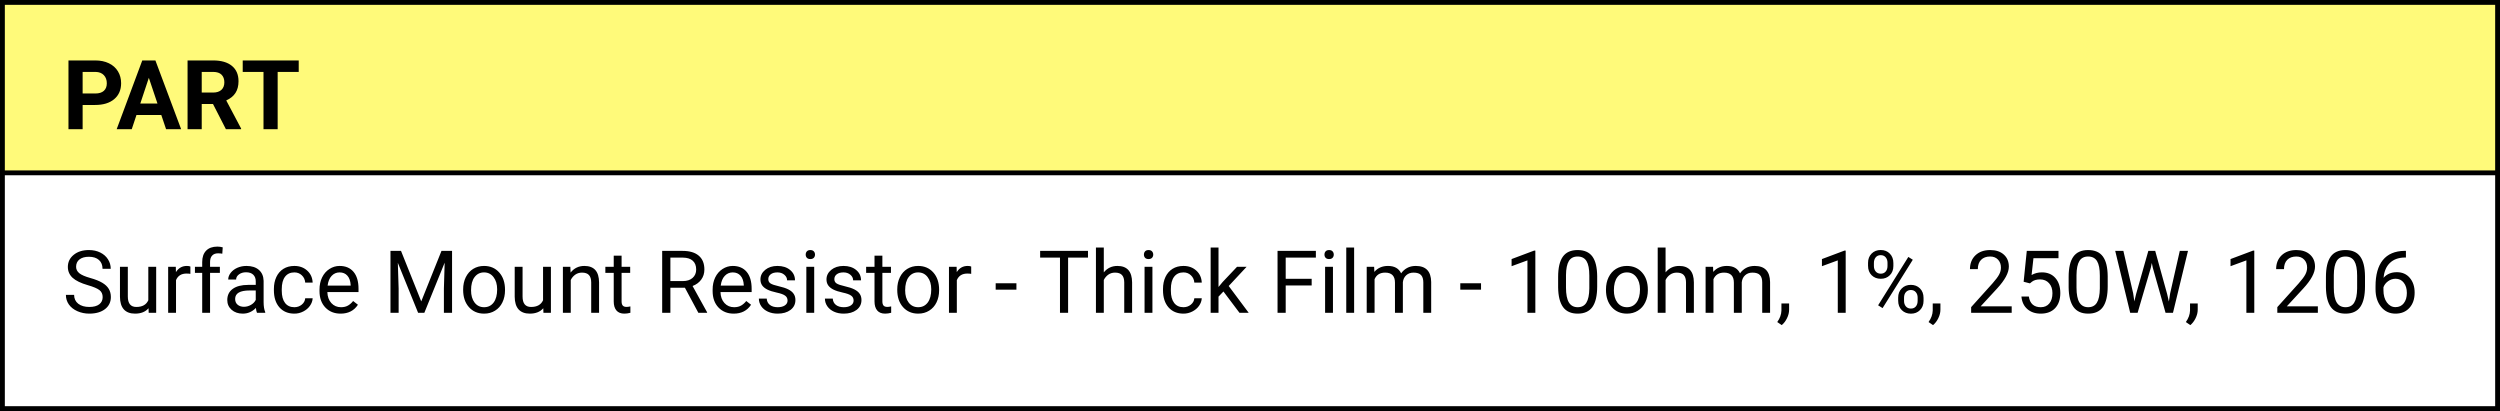 <svg width="517" height="85" viewBox="0 0 517 85" fill="none" xmlns="http://www.w3.org/2000/svg">
<rect x="0" y="0" width="517" height="85" fill="#808080" stroke="none"/>
<rect x="0.5" y="0.5" width="516" height="38.39" fill="#FFFA7A" stroke="black"/>
<path d="M17.088 21.708V26.718H14.159V12.499H19.706C20.773 12.499 21.711 12.694 22.518 13.085C23.332 13.476 23.957 14.032 24.393 14.755C24.829 15.471 25.047 16.288 25.047 17.206C25.047 18.599 24.569 19.7 23.612 20.507C22.661 21.308 21.343 21.708 19.657 21.708H17.088ZM17.088 19.335H19.706C20.48 19.335 21.07 19.153 21.473 18.788C21.883 18.424 22.088 17.903 22.088 17.226C22.088 16.529 21.883 15.966 21.473 15.536C21.063 15.107 20.497 14.885 19.774 14.872H17.088V19.335ZM33.358 23.788H28.221L27.245 26.718H24.129L29.422 12.499H32.137L37.459 26.718H34.344L33.358 23.788ZM29.012 21.415H32.567L30.78 16.093L29.012 21.415ZM44.051 21.513H41.717V26.718H38.788V12.499H44.071C45.751 12.499 47.046 12.874 47.958 13.622C48.869 14.371 49.325 15.429 49.325 16.796C49.325 17.766 49.113 18.577 48.69 19.228C48.273 19.872 47.639 20.387 46.786 20.771L49.862 26.581V26.718H46.717L44.051 21.513ZM41.717 19.14H44.081C44.816 19.14 45.386 18.954 45.79 18.583C46.193 18.206 46.395 17.688 46.395 17.03C46.395 16.36 46.203 15.832 45.819 15.448C45.441 15.064 44.859 14.872 44.071 14.872H41.717V19.14ZM61.776 14.872H57.42V26.718H54.491V14.872H50.194V12.499H61.776V14.872Z" fill="black"/>
<path d="M0.5 35.744H516.5V84.5H0.5V35.744Z" fill="white" stroke="black"/>
<path d="M18.181 58.979C16.734 58.563 15.679 58.053 15.017 57.45C14.361 56.84 14.032 56.09 14.032 55.2C14.032 54.192 14.434 53.36 15.236 52.703C16.045 52.041 17.094 51.71 18.383 51.71C19.262 51.71 20.044 51.88 20.73 52.22C21.421 52.56 21.954 53.029 22.329 53.626C22.71 54.224 22.901 54.877 22.901 55.586H21.204C21.204 54.813 20.958 54.206 20.466 53.767C19.974 53.322 19.279 53.099 18.383 53.099C17.551 53.099 16.901 53.283 16.432 53.653C15.969 54.016 15.738 54.523 15.738 55.173C15.738 55.695 15.957 56.137 16.397 56.5C16.842 56.858 17.595 57.186 18.655 57.485C19.722 57.783 20.554 58.115 21.152 58.478C21.755 58.835 22.2 59.254 22.488 59.735C22.78 60.215 22.927 60.781 22.927 61.431C22.927 62.468 22.523 63.3 21.714 63.927C20.905 64.548 19.824 64.859 18.471 64.859C17.592 64.859 16.772 64.692 16.01 64.358C15.248 64.018 14.659 63.555 14.243 62.969C13.833 62.383 13.628 61.718 13.628 60.974H15.324C15.324 61.747 15.609 62.36 16.177 62.811C16.751 63.256 17.516 63.479 18.471 63.479C19.361 63.479 20.044 63.297 20.519 62.934C20.993 62.571 21.231 62.075 21.231 61.449C21.231 60.822 21.011 60.338 20.572 59.998C20.132 59.653 19.335 59.313 18.181 58.979ZM30.714 63.742C30.081 64.487 29.152 64.859 27.928 64.859C26.914 64.859 26.141 64.566 25.608 63.98C25.08 63.388 24.814 62.515 24.808 61.361V55.173H26.434V61.317C26.434 62.758 27.02 63.479 28.192 63.479C29.434 63.479 30.26 63.016 30.67 62.09V55.173H32.296V64.683H30.749L30.714 63.742ZM39.371 56.632C39.125 56.591 38.859 56.571 38.572 56.571C37.505 56.571 36.781 57.025 36.401 57.933V64.683H34.775V55.173H36.357L36.383 56.272C36.916 55.422 37.672 54.997 38.651 54.997C38.967 54.997 39.207 55.038 39.371 55.12V56.632ZM41.815 64.683V56.43H40.312V55.173H41.815V54.198C41.815 53.178 42.087 52.39 42.632 51.833C43.177 51.277 43.947 50.998 44.944 50.998C45.319 50.998 45.691 51.048 46.06 51.148L45.972 52.466C45.697 52.413 45.404 52.387 45.093 52.387C44.566 52.387 44.158 52.542 43.871 52.853C43.584 53.157 43.441 53.597 43.441 54.171V55.173H45.471V56.43H43.441V64.683H41.815ZM53.144 64.683C53.05 64.495 52.974 64.162 52.915 63.681C52.159 64.466 51.257 64.859 50.208 64.859C49.271 64.859 48.5 64.595 47.897 64.068C47.299 63.535 47 62.861 47 62.046C47 61.056 47.375 60.288 48.125 59.743C48.881 59.193 49.942 58.917 51.307 58.917H52.889V58.17C52.889 57.602 52.719 57.151 52.379 56.817C52.039 56.477 51.538 56.307 50.876 56.307C50.296 56.307 49.81 56.453 49.417 56.746C49.025 57.039 48.828 57.394 48.828 57.81H47.194C47.194 57.335 47.361 56.878 47.694 56.439C48.034 55.993 48.491 55.642 49.066 55.384C49.646 55.126 50.281 54.997 50.973 54.997C52.069 54.997 52.927 55.273 53.548 55.824C54.169 56.368 54.491 57.121 54.515 58.082V62.459C54.515 63.332 54.626 64.027 54.849 64.542V64.683H53.144ZM50.446 63.444C50.955 63.444 51.439 63.312 51.896 63.048C52.353 62.785 52.684 62.442 52.889 62.02V60.069H51.614C49.622 60.069 48.626 60.652 48.626 61.818C48.626 62.328 48.796 62.726 49.136 63.013C49.476 63.3 49.912 63.444 50.446 63.444ZM60.878 63.532C61.458 63.532 61.965 63.356 62.399 63.004C62.832 62.653 63.072 62.213 63.119 61.686H64.657C64.628 62.231 64.441 62.749 64.095 63.242C63.749 63.734 63.286 64.126 62.706 64.419C62.132 64.712 61.523 64.859 60.878 64.859C59.583 64.859 58.552 64.428 57.784 63.567C57.023 62.7 56.642 61.516 56.642 60.016V59.743C56.642 58.818 56.812 57.995 57.152 57.274C57.491 56.553 57.978 55.993 58.611 55.595C59.249 55.197 60.002 54.997 60.869 54.997C61.936 54.997 62.821 55.317 63.524 55.955C64.233 56.594 64.611 57.423 64.657 58.443H63.119C63.072 57.828 62.838 57.324 62.416 56.931C62 56.532 61.485 56.333 60.869 56.333C60.043 56.333 59.402 56.632 58.944 57.23C58.493 57.822 58.268 58.68 58.268 59.805V60.113C58.268 61.208 58.493 62.052 58.944 62.644C59.396 63.236 60.04 63.532 60.878 63.532ZM70.432 64.859C69.143 64.859 68.094 64.437 67.285 63.593C66.477 62.743 66.073 61.61 66.073 60.192V59.893C66.073 58.95 66.251 58.109 66.609 57.37C66.972 56.626 67.476 56.046 68.12 55.63C68.771 55.208 69.474 54.997 70.23 54.997C71.466 54.997 72.427 55.405 73.112 56.219C73.798 57.033 74.141 58.2 74.141 59.717V60.394H67.698C67.722 61.331 67.994 62.09 68.516 62.67C69.043 63.245 69.711 63.532 70.52 63.532C71.094 63.532 71.58 63.414 71.979 63.18C72.377 62.946 72.726 62.635 73.025 62.248L74.018 63.022C73.221 64.246 72.026 64.859 70.432 64.859ZM70.23 56.333C69.573 56.333 69.023 56.574 68.577 57.054C68.132 57.529 67.857 58.197 67.751 59.058H72.515V58.935C72.468 58.109 72.245 57.47 71.847 57.019C71.448 56.562 70.909 56.333 70.23 56.333ZM82.93 51.886L87.114 62.328L91.297 51.886H93.486V64.683H91.798V59.7L91.956 54.321L87.755 64.683H86.463L82.271 54.347L82.438 59.7V64.683H80.75V51.886H82.93ZM95.779 59.84C95.779 58.908 95.961 58.071 96.324 57.327C96.694 56.582 97.203 56.008 97.854 55.604C98.51 55.2 99.257 54.997 100.095 54.997C101.39 54.997 102.436 55.446 103.233 56.342C104.035 57.239 104.437 58.431 104.437 59.919V60.033C104.437 60.959 104.258 61.791 103.901 62.53C103.549 63.262 103.042 63.833 102.38 64.243C101.724 64.654 100.968 64.859 100.113 64.859C98.823 64.859 97.778 64.41 96.975 63.514C96.178 62.617 95.779 61.431 95.779 59.954V59.84ZM97.414 60.033C97.414 61.088 97.657 61.935 98.144 62.574C98.636 63.212 99.292 63.532 100.113 63.532C100.939 63.532 101.595 63.209 102.081 62.565C102.568 61.914 102.811 61.006 102.811 59.84C102.811 58.797 102.562 57.953 102.064 57.309C101.571 56.658 100.915 56.333 100.095 56.333C99.292 56.333 98.645 56.653 98.153 57.291C97.66 57.93 97.414 58.844 97.414 60.033ZM112.347 63.742C111.714 64.487 110.785 64.859 109.561 64.859C108.547 64.859 107.774 64.566 107.24 63.98C106.713 63.388 106.446 62.515 106.441 61.361V55.173H108.067V61.317C108.067 62.758 108.653 63.479 109.824 63.479C111.067 63.479 111.893 63.016 112.303 62.09V55.173H113.929V64.683H112.382L112.347 63.742ZM117.946 55.173L117.998 56.368C118.725 55.454 119.674 54.997 120.846 54.997C122.856 54.997 123.869 56.131 123.887 58.399V64.683H122.261V58.39C122.255 57.704 122.097 57.198 121.786 56.87C121.482 56.541 121.004 56.377 120.354 56.377C119.826 56.377 119.363 56.518 118.965 56.799C118.567 57.08 118.256 57.45 118.033 57.907V64.683H116.407V55.173H117.946ZM128.545 52.87V55.173H130.321V56.43H128.545V62.328C128.545 62.708 128.624 62.995 128.782 63.189C128.941 63.376 129.21 63.47 129.591 63.47C129.779 63.47 130.036 63.435 130.364 63.365V64.683C129.937 64.8 129.521 64.859 129.116 64.859C128.39 64.859 127.842 64.639 127.473 64.2C127.104 63.76 126.919 63.136 126.919 62.328V56.43H125.188V55.173H126.919V52.87H128.545ZM141.641 59.506H138.635V64.683H136.939V51.886H141.175C142.616 51.886 143.724 52.214 144.497 52.87C145.277 53.527 145.666 54.482 145.666 55.736C145.666 56.532 145.449 57.227 145.016 57.819C144.588 58.41 143.99 58.853 143.223 59.146L146.229 64.578V64.683H144.418L141.641 59.506ZM138.635 58.126H141.228C142.066 58.126 142.731 57.91 143.223 57.476C143.721 57.042 143.97 56.462 143.97 55.736C143.97 54.945 143.733 54.338 143.258 53.916C142.789 53.495 142.11 53.281 141.219 53.275H138.635V58.126ZM151.731 64.859C150.442 64.859 149.393 64.437 148.584 63.593C147.776 62.743 147.371 61.61 147.371 60.192V59.893C147.371 58.95 147.55 58.109 147.907 57.37C148.271 56.626 148.775 56.046 149.419 55.63C150.07 55.208 150.773 54.997 151.529 54.997C152.765 54.997 153.726 55.405 154.411 56.219C155.097 57.033 155.44 58.2 155.44 59.717V60.394H148.997C149.021 61.331 149.293 62.09 149.815 62.67C150.342 63.245 151.01 63.532 151.819 63.532C152.393 63.532 152.879 63.414 153.278 63.18C153.676 62.946 154.025 62.635 154.323 62.248L155.317 63.022C154.52 64.246 153.324 64.859 151.731 64.859ZM151.529 56.333C150.872 56.333 150.321 56.574 149.876 57.054C149.431 57.529 149.155 58.197 149.05 59.058H153.814V58.935C153.767 58.109 153.544 57.47 153.146 57.019C152.747 56.562 152.208 56.333 151.529 56.333ZM162.866 62.16C162.866 61.721 162.699 61.381 162.365 61.141C162.037 60.895 161.46 60.684 160.634 60.508C159.814 60.332 159.16 60.121 158.674 59.875C158.194 59.629 157.836 59.336 157.602 58.996C157.373 58.657 157.259 58.252 157.259 57.783C157.259 57.004 157.587 56.345 158.243 55.806C158.905 55.267 159.749 54.997 160.775 54.997C161.853 54.997 162.726 55.276 163.394 55.832C164.068 56.389 164.404 57.101 164.404 57.968H162.77C162.77 57.523 162.579 57.139 162.198 56.817C161.823 56.495 161.349 56.333 160.775 56.333C160.183 56.333 159.72 56.462 159.386 56.72C159.052 56.978 158.885 57.315 158.885 57.731C158.885 58.123 159.04 58.419 159.351 58.618C159.661 58.818 160.221 59.008 161.029 59.19C161.844 59.371 162.503 59.588 163.007 59.84C163.511 60.092 163.883 60.397 164.123 60.754C164.369 61.106 164.492 61.536 164.492 62.046C164.492 62.896 164.153 63.578 163.473 64.094C162.793 64.604 161.911 64.859 160.827 64.859C160.066 64.859 159.392 64.724 158.806 64.454C158.22 64.185 157.76 63.81 157.426 63.329C157.098 62.843 156.934 62.319 156.934 61.756H158.56C158.589 62.301 158.806 62.735 159.21 63.057C159.62 63.373 160.159 63.532 160.827 63.532C161.443 63.532 161.935 63.408 162.304 63.162C162.679 62.91 162.866 62.577 162.866 62.16ZM168.377 64.683H166.751V55.173H168.377V64.683ZM166.619 52.651C166.619 52.387 166.698 52.164 166.857 51.983C167.021 51.801 167.261 51.71 167.577 51.71C167.894 51.71 168.134 51.801 168.298 51.983C168.462 52.164 168.544 52.387 168.544 52.651C168.544 52.914 168.462 53.134 168.298 53.31C168.134 53.486 167.894 53.574 167.577 53.574C167.261 53.574 167.021 53.486 166.857 53.31C166.698 53.134 166.619 52.914 166.619 52.651ZM176.525 62.16C176.525 61.721 176.358 61.381 176.024 61.141C175.696 60.895 175.118 60.684 174.292 60.508C173.472 60.332 172.819 60.121 172.332 59.875C171.852 59.629 171.494 59.336 171.26 58.996C171.031 58.657 170.917 58.252 170.917 57.783C170.917 57.004 171.245 56.345 171.902 55.806C172.564 55.267 173.407 54.997 174.433 54.997C175.511 54.997 176.384 55.276 177.052 55.832C177.726 56.389 178.063 57.101 178.063 57.968H176.428C176.428 57.523 176.238 57.139 175.857 56.817C175.482 56.495 175.007 56.333 174.433 56.333C173.841 56.333 173.378 56.462 173.044 56.72C172.71 56.978 172.543 57.315 172.543 57.731C172.543 58.123 172.698 58.419 173.009 58.618C173.32 58.818 173.879 59.008 174.688 59.19C175.502 59.371 176.161 59.588 176.665 59.84C177.169 60.092 177.541 60.397 177.781 60.754C178.028 61.106 178.151 61.536 178.151 62.046C178.151 62.896 177.811 63.578 177.131 64.094C176.451 64.604 175.57 64.859 174.486 64.859C173.724 64.859 173.05 64.724 172.464 64.454C171.878 64.185 171.418 63.81 171.084 63.329C170.756 62.843 170.592 62.319 170.592 61.756H172.218C172.247 62.301 172.464 62.735 172.868 63.057C173.279 63.373 173.818 63.532 174.486 63.532C175.101 63.532 175.593 63.408 175.962 63.162C176.337 62.91 176.525 62.577 176.525 62.16ZM182.475 52.87V55.173H184.25V56.43H182.475V62.328C182.475 62.708 182.554 62.995 182.712 63.189C182.87 63.376 183.14 63.47 183.521 63.47C183.708 63.47 183.966 63.435 184.294 63.365V64.683C183.866 64.8 183.45 64.859 183.046 64.859C182.32 64.859 181.772 64.639 181.403 64.2C181.033 63.76 180.849 63.136 180.849 62.328V56.43H179.117V55.173H180.849V52.87H182.475ZM185.551 59.84C185.551 58.908 185.733 58.071 186.096 57.327C186.465 56.582 186.975 56.008 187.625 55.604C188.281 55.2 189.029 54.997 189.866 54.997C191.161 54.997 192.207 55.446 193.004 56.342C193.807 57.239 194.208 58.431 194.208 59.919V60.033C194.208 60.959 194.029 61.791 193.672 62.53C193.321 63.262 192.814 63.833 192.152 64.243C191.495 64.654 190.739 64.859 189.884 64.859C188.595 64.859 187.549 64.41 186.746 63.514C185.949 62.617 185.551 61.431 185.551 59.954V59.84ZM187.186 60.033C187.186 61.088 187.429 61.935 187.915 62.574C188.407 63.212 189.064 63.532 189.884 63.532C190.71 63.532 191.366 63.209 191.853 62.565C192.339 61.914 192.582 61.006 192.582 59.84C192.582 58.797 192.333 57.953 191.835 57.309C191.343 56.658 190.687 56.333 189.866 56.333C189.064 56.333 188.416 56.653 187.924 57.291C187.432 57.93 187.186 58.844 187.186 60.033ZM200.844 56.632C200.598 56.591 200.331 56.571 200.044 56.571C198.978 56.571 198.254 57.025 197.873 57.933V64.683H196.247V55.173H197.829L197.856 56.272C198.389 55.422 199.145 54.997 200.123 54.997C200.44 54.997 200.68 55.038 200.844 55.12V56.632ZM210.196 59.91H205.906V58.583H210.196V59.91ZM224.996 53.275H220.883V64.683H219.204V53.275H215.1V51.886H224.996V53.275ZM228.266 56.325C228.987 55.44 229.924 54.997 231.078 54.997C233.088 54.997 234.102 56.131 234.119 58.399V64.683H232.493V58.39C232.488 57.704 232.329 57.198 232.019 56.87C231.714 56.541 231.237 56.377 230.586 56.377C230.059 56.377 229.596 56.518 229.197 56.799C228.799 57.08 228.488 57.45 228.266 57.907V64.683H226.64V51.183H228.266V56.325ZM238.321 64.683H236.695V55.173H238.321V64.683ZM236.563 52.651C236.563 52.387 236.642 52.164 236.8 51.983C236.964 51.801 237.204 51.71 237.521 51.71C237.837 51.71 238.077 51.801 238.241 51.983C238.405 52.164 238.488 52.387 238.488 52.651C238.488 52.914 238.405 53.134 238.241 53.31C238.077 53.486 237.837 53.574 237.521 53.574C237.204 53.574 236.964 53.486 236.8 53.31C236.642 53.134 236.563 52.914 236.563 52.651ZM244.745 63.532C245.325 63.532 245.832 63.356 246.266 63.004C246.699 62.653 246.94 62.213 246.987 61.686H248.525C248.495 62.231 248.308 62.749 247.962 63.242C247.616 63.734 247.154 64.126 246.573 64.419C245.999 64.712 245.39 64.859 244.745 64.859C243.45 64.859 242.419 64.428 241.652 63.567C240.89 62.7 240.509 61.516 240.509 60.016V59.743C240.509 58.818 240.679 57.995 241.019 57.274C241.359 56.553 241.845 55.993 242.478 55.595C243.116 55.197 243.869 54.997 244.737 54.997C245.803 54.997 246.688 55.317 247.391 55.955C248.1 56.594 248.478 57.423 248.525 58.443H246.987C246.94 57.828 246.705 57.324 246.283 56.931C245.867 56.532 245.352 56.333 244.737 56.333C243.91 56.333 243.269 56.632 242.812 57.23C242.361 57.822 242.135 58.68 242.135 59.805V60.113C242.135 61.208 242.361 62.052 242.812 62.644C243.263 63.236 243.907 63.532 244.745 63.532ZM253.007 60.28L251.988 61.343V64.683H250.362V51.183H251.988V59.348L252.858 58.302L255.82 55.173H257.797L254.097 59.146L258.228 64.683H256.321L253.007 60.28ZM271.253 59.032H265.883V64.683H264.196V51.886H272.123V53.275H265.883V57.652H271.253V59.032ZM275.656 64.683H274.03V55.173H275.656V64.683ZM273.899 52.651C273.899 52.387 273.978 52.164 274.136 51.983C274.3 51.801 274.54 51.71 274.857 51.71C275.173 51.71 275.413 51.801 275.577 51.983C275.741 52.164 275.823 52.387 275.823 52.651C275.823 52.914 275.741 53.134 275.577 53.31C275.413 53.486 275.173 53.574 274.857 53.574C274.54 53.574 274.3 53.486 274.136 53.31C273.978 53.134 273.899 52.914 273.899 52.651ZM280.033 64.683H278.407V51.183H280.033V64.683ZM284.173 55.173L284.217 56.228C284.914 55.407 285.855 54.997 287.038 54.997C288.368 54.997 289.274 55.507 289.754 56.527C290.071 56.07 290.481 55.7 290.985 55.419C291.494 55.138 292.095 54.997 292.786 54.997C294.872 54.997 295.933 56.102 295.968 58.311V64.683H294.342V58.407C294.342 57.728 294.187 57.221 293.876 56.887C293.566 56.547 293.044 56.377 292.312 56.377C291.708 56.377 291.207 56.559 290.809 56.922C290.41 57.28 290.179 57.763 290.114 58.372V64.683H288.48V58.452C288.48 57.069 287.803 56.377 286.449 56.377C285.383 56.377 284.654 56.831 284.261 57.74V64.683H282.635V55.173H284.173ZM306.278 59.91H301.988V58.583H306.278V59.91ZM317.51 64.683H315.875V53.846L312.597 55.05V53.574L317.255 51.825H317.51V64.683ZM330.298 59.225C330.298 61.129 329.973 62.544 329.322 63.47C328.672 64.396 327.655 64.859 326.273 64.859C324.907 64.859 323.897 64.407 323.24 63.505C322.584 62.597 322.244 61.243 322.221 59.445V57.274C322.221 55.393 322.546 53.995 323.196 53.081C323.847 52.167 324.866 51.71 326.255 51.71C327.632 51.71 328.646 52.153 329.296 53.037C329.946 53.916 330.28 55.276 330.298 57.116V59.225ZM328.672 57.001C328.672 55.624 328.479 54.622 328.092 53.995C327.705 53.363 327.093 53.046 326.255 53.046C325.423 53.046 324.817 53.36 324.436 53.987C324.055 54.614 323.859 55.578 323.847 56.878V59.48C323.847 60.863 324.046 61.885 324.445 62.547C324.849 63.203 325.458 63.532 326.273 63.532C327.075 63.532 327.67 63.221 328.057 62.6C328.449 61.979 328.654 61 328.672 59.664V57.001ZM332.117 59.84C332.117 58.908 332.299 58.071 332.662 57.327C333.031 56.582 333.541 56.008 334.192 55.604C334.848 55.2 335.595 54.997 336.433 54.997C337.728 54.997 338.774 55.446 339.571 56.342C340.373 57.239 340.775 58.431 340.775 59.919V60.033C340.775 60.959 340.596 61.791 340.238 62.53C339.887 63.262 339.38 63.833 338.718 64.243C338.062 64.654 337.306 64.859 336.45 64.859C335.161 64.859 334.115 64.41 333.313 63.514C332.516 62.617 332.117 61.431 332.117 59.954V59.84ZM333.752 60.033C333.752 61.088 333.995 61.935 334.482 62.574C334.974 63.212 335.63 63.532 336.45 63.532C337.277 63.532 337.933 63.209 338.419 62.565C338.905 61.914 339.149 61.006 339.149 59.84C339.149 58.797 338.9 57.953 338.402 57.309C337.909 56.658 337.253 56.333 336.433 56.333C335.63 56.333 334.983 56.653 334.49 57.291C333.998 57.93 333.752 58.844 333.752 60.033ZM344.44 56.325C345.16 55.44 346.098 54.997 347.252 54.997C349.262 54.997 350.276 56.131 350.293 58.399V64.683H348.667V58.39C348.661 57.704 348.503 57.198 348.193 56.87C347.888 56.541 347.41 56.377 346.76 56.377C346.233 56.377 345.77 56.518 345.371 56.799C344.973 57.08 344.662 57.45 344.44 57.907V64.683H342.814V51.183H344.44V56.325ZM354.257 55.173L354.301 56.228C354.998 55.407 355.939 54.997 357.122 54.997C358.452 54.997 359.358 55.507 359.838 56.527C360.154 56.07 360.565 55.7 361.069 55.419C361.578 55.138 362.179 54.997 362.87 54.997C364.956 54.997 366.017 56.102 366.052 58.311V64.683H364.426V58.407C364.426 57.728 364.271 57.221 363.96 56.887C363.65 56.547 363.128 56.377 362.396 56.377C361.792 56.377 361.291 56.559 360.893 56.922C360.494 57.28 360.263 57.763 360.198 58.372V64.683H358.564V58.452C358.564 57.069 357.887 56.377 356.533 56.377C355.467 56.377 354.738 56.831 354.345 57.74V64.683H352.719V55.173H354.257ZM368.46 67.232L367.537 66.599C368.088 65.831 368.375 65.04 368.399 64.226V62.758H369.989V64.032C369.989 64.624 369.843 65.216 369.55 65.808C369.263 66.4 368.9 66.874 368.46 67.232ZM381.688 64.683H380.053V53.846L376.775 55.05V53.574L381.433 51.825H381.688V64.683ZM386.311 54.347C386.311 53.579 386.554 52.947 387.04 52.449C387.532 51.95 388.162 51.702 388.93 51.702C389.709 51.702 390.339 51.953 390.82 52.457C391.306 52.955 391.549 53.603 391.549 54.4V55.024C391.549 55.797 391.303 56.43 390.811 56.922C390.324 57.408 389.703 57.652 388.947 57.652C388.186 57.652 387.556 57.408 387.058 56.922C386.56 56.43 386.311 55.777 386.311 54.962V54.347ZM387.524 55.024C387.524 55.481 387.653 55.859 387.91 56.157C388.168 56.45 388.514 56.597 388.947 56.597C389.363 56.597 389.697 56.453 389.949 56.166C390.207 55.879 390.336 55.487 390.336 54.989V54.347C390.336 53.89 390.21 53.512 389.958 53.213C389.706 52.914 389.363 52.765 388.93 52.765C388.496 52.765 388.154 52.914 387.902 53.213C387.65 53.512 387.524 53.902 387.524 54.382V55.024ZM392.542 61.545C392.542 60.778 392.785 60.148 393.272 59.656C393.764 59.157 394.394 58.908 395.161 58.908C395.929 58.908 396.559 59.155 397.051 59.647C397.543 60.139 397.789 60.792 397.789 61.607V62.231C397.789 62.998 397.543 63.631 397.051 64.129C396.565 64.621 395.941 64.868 395.179 64.868C394.417 64.868 393.787 64.624 393.289 64.138C392.791 63.646 392.542 62.992 392.542 62.178V61.545ZM393.755 62.231C393.755 62.694 393.884 63.075 394.142 63.373C394.4 63.666 394.745 63.813 395.179 63.813C395.601 63.813 395.938 63.669 396.19 63.382C396.442 63.089 396.568 62.694 396.568 62.196V61.545C396.568 61.082 396.439 60.704 396.181 60.411C395.929 60.118 395.589 59.972 395.161 59.972C394.745 59.972 394.405 60.118 394.142 60.411C393.884 60.699 393.755 61.088 393.755 61.58V62.231ZM389.317 63.716L388.394 63.136L394.643 53.134L395.566 53.714L389.317 63.716ZM399.749 67.232L398.826 66.599C399.377 65.831 399.664 65.04 399.688 64.226V62.758H401.279V64.032C401.279 64.624 401.132 65.216 400.839 65.808C400.552 66.4 400.189 66.874 399.749 67.232ZM416.018 64.683H407.633V63.514L412.063 58.592C412.719 57.848 413.17 57.245 413.416 56.782C413.668 56.313 413.794 55.829 413.794 55.331C413.794 54.663 413.592 54.116 413.188 53.688C412.783 53.26 412.244 53.046 411.571 53.046C410.762 53.046 410.132 53.278 409.681 53.741C409.236 54.198 409.013 54.836 409.013 55.657H407.387C407.387 54.479 407.765 53.527 408.521 52.8C409.282 52.074 410.299 51.71 411.571 51.71C412.76 51.71 413.7 52.024 414.392 52.651C415.083 53.272 415.429 54.101 415.429 55.138C415.429 56.398 414.626 57.898 413.021 59.638L409.593 63.356H416.018V64.683ZM418.488 58.267L419.138 51.886H425.695V53.389H420.518L420.131 56.878C420.758 56.509 421.47 56.325 422.267 56.325C423.433 56.325 424.359 56.711 425.044 57.485C425.73 58.252 426.072 59.292 426.072 60.605C426.072 61.923 425.715 62.963 425 63.725C424.291 64.481 423.298 64.859 422.021 64.859C420.89 64.859 419.967 64.545 419.252 63.918C418.537 63.291 418.13 62.424 418.03 61.317H419.569C419.668 62.049 419.929 62.603 420.351 62.978C420.773 63.347 421.329 63.532 422.021 63.532C422.777 63.532 423.368 63.274 423.796 62.758C424.23 62.242 424.446 61.531 424.446 60.622C424.446 59.767 424.212 59.081 423.743 58.566C423.28 58.044 422.662 57.783 421.889 57.783C421.18 57.783 420.623 57.939 420.219 58.249L419.788 58.601L418.488 58.267ZM435.872 59.225C435.872 61.129 435.547 62.544 434.897 63.47C434.246 64.396 433.23 64.859 431.847 64.859C430.482 64.859 429.471 64.407 428.815 63.505C428.158 62.597 427.819 61.243 427.795 59.445V57.274C427.795 55.393 428.12 53.995 428.771 53.081C429.421 52.167 430.441 51.71 431.829 51.71C433.206 51.71 434.22 52.153 434.87 53.037C435.521 53.916 435.855 55.276 435.872 57.116V59.225ZM434.246 57.001C434.246 55.624 434.053 54.622 433.666 53.995C433.279 53.363 432.667 53.046 431.829 53.046C430.997 53.046 430.391 53.36 430.01 53.987C429.629 54.614 429.433 55.578 429.421 56.878V59.48C429.421 60.863 429.62 61.885 430.019 62.547C430.423 63.203 431.032 63.532 431.847 63.532C432.65 63.532 433.244 63.221 433.631 62.6C434.024 61.979 434.229 61 434.246 59.664V57.001ZM441.137 60.649L441.383 62.336L441.743 60.816L444.275 51.886H445.698L448.168 60.816L448.52 62.363L448.792 60.64L450.779 51.886H452.475L449.372 64.683H447.834L445.197 55.358L444.995 54.382L444.793 55.358L442.06 64.683H440.522L437.428 51.886H439.115L441.137 60.649ZM452.958 67.232L452.035 66.599C452.586 65.831 452.873 65.04 452.897 64.226V62.758H454.488V64.032C454.488 64.624 454.341 65.216 454.048 65.808C453.761 66.4 453.398 66.874 452.958 67.232ZM466.186 64.683H464.551V53.846L461.273 55.05V53.574L465.931 51.825H466.186V64.683ZM479.334 64.683H470.949V63.514L475.379 58.592C476.035 57.848 476.487 57.245 476.733 56.782C476.985 56.313 477.111 55.829 477.111 55.331C477.111 54.663 476.908 54.116 476.504 53.688C476.1 53.26 475.561 53.046 474.887 53.046C474.078 53.046 473.448 53.278 472.997 53.741C472.552 54.198 472.329 54.836 472.329 55.657H470.703C470.703 54.479 471.081 53.527 471.837 52.8C472.599 52.074 473.615 51.71 474.887 51.71C476.076 51.71 477.017 52.024 477.708 52.651C478.4 53.272 478.745 54.101 478.745 55.138C478.745 56.398 477.943 57.898 476.337 59.638L472.909 63.356H479.334V64.683ZM489.081 59.225C489.081 61.129 488.756 62.544 488.106 63.47C487.455 64.396 486.439 64.859 485.056 64.859C483.691 64.859 482.68 64.407 482.024 63.505C481.367 62.597 481.028 61.243 481.004 59.445V57.274C481.004 55.393 481.329 53.995 481.98 53.081C482.63 52.167 483.65 51.71 485.038 51.71C486.415 51.71 487.429 52.153 488.079 53.037C488.73 53.916 489.064 55.276 489.081 57.116V59.225ZM487.455 57.001C487.455 55.624 487.262 54.622 486.875 53.995C486.488 53.363 485.876 53.046 485.038 53.046C484.206 53.046 483.6 53.36 483.219 53.987C482.838 54.614 482.642 55.578 482.63 56.878V59.48C482.63 60.863 482.829 61.885 483.228 62.547C483.632 63.203 484.241 63.532 485.056 63.532C485.859 63.532 486.453 63.221 486.84 62.6C487.233 61.979 487.438 61 487.455 59.664V57.001ZM497.545 51.877V53.257H497.246C495.981 53.281 494.973 53.656 494.223 54.382C493.473 55.109 493.039 56.131 492.922 57.45C493.596 56.676 494.516 56.289 495.682 56.289C496.795 56.289 497.683 56.682 498.345 57.467C499.013 58.252 499.347 59.266 499.347 60.508C499.347 61.827 498.987 62.881 498.266 63.672C497.551 64.463 496.59 64.859 495.383 64.859C494.158 64.859 493.165 64.39 492.404 63.453C491.642 62.509 491.261 61.296 491.261 59.814V59.19C491.261 56.834 491.762 55.035 492.764 53.793C493.772 52.545 495.269 51.907 497.255 51.877H497.545ZM495.409 57.643C494.853 57.643 494.34 57.81 493.871 58.144C493.403 58.478 493.077 58.897 492.896 59.401V59.998C492.896 61.053 493.133 61.903 493.608 62.547C494.082 63.192 494.674 63.514 495.383 63.514C496.115 63.514 496.69 63.245 497.106 62.705C497.528 62.166 497.738 61.46 497.738 60.587C497.738 59.708 497.525 58.999 497.097 58.46C496.675 57.915 496.113 57.643 495.409 57.643Z" fill="black"/>
</svg>

